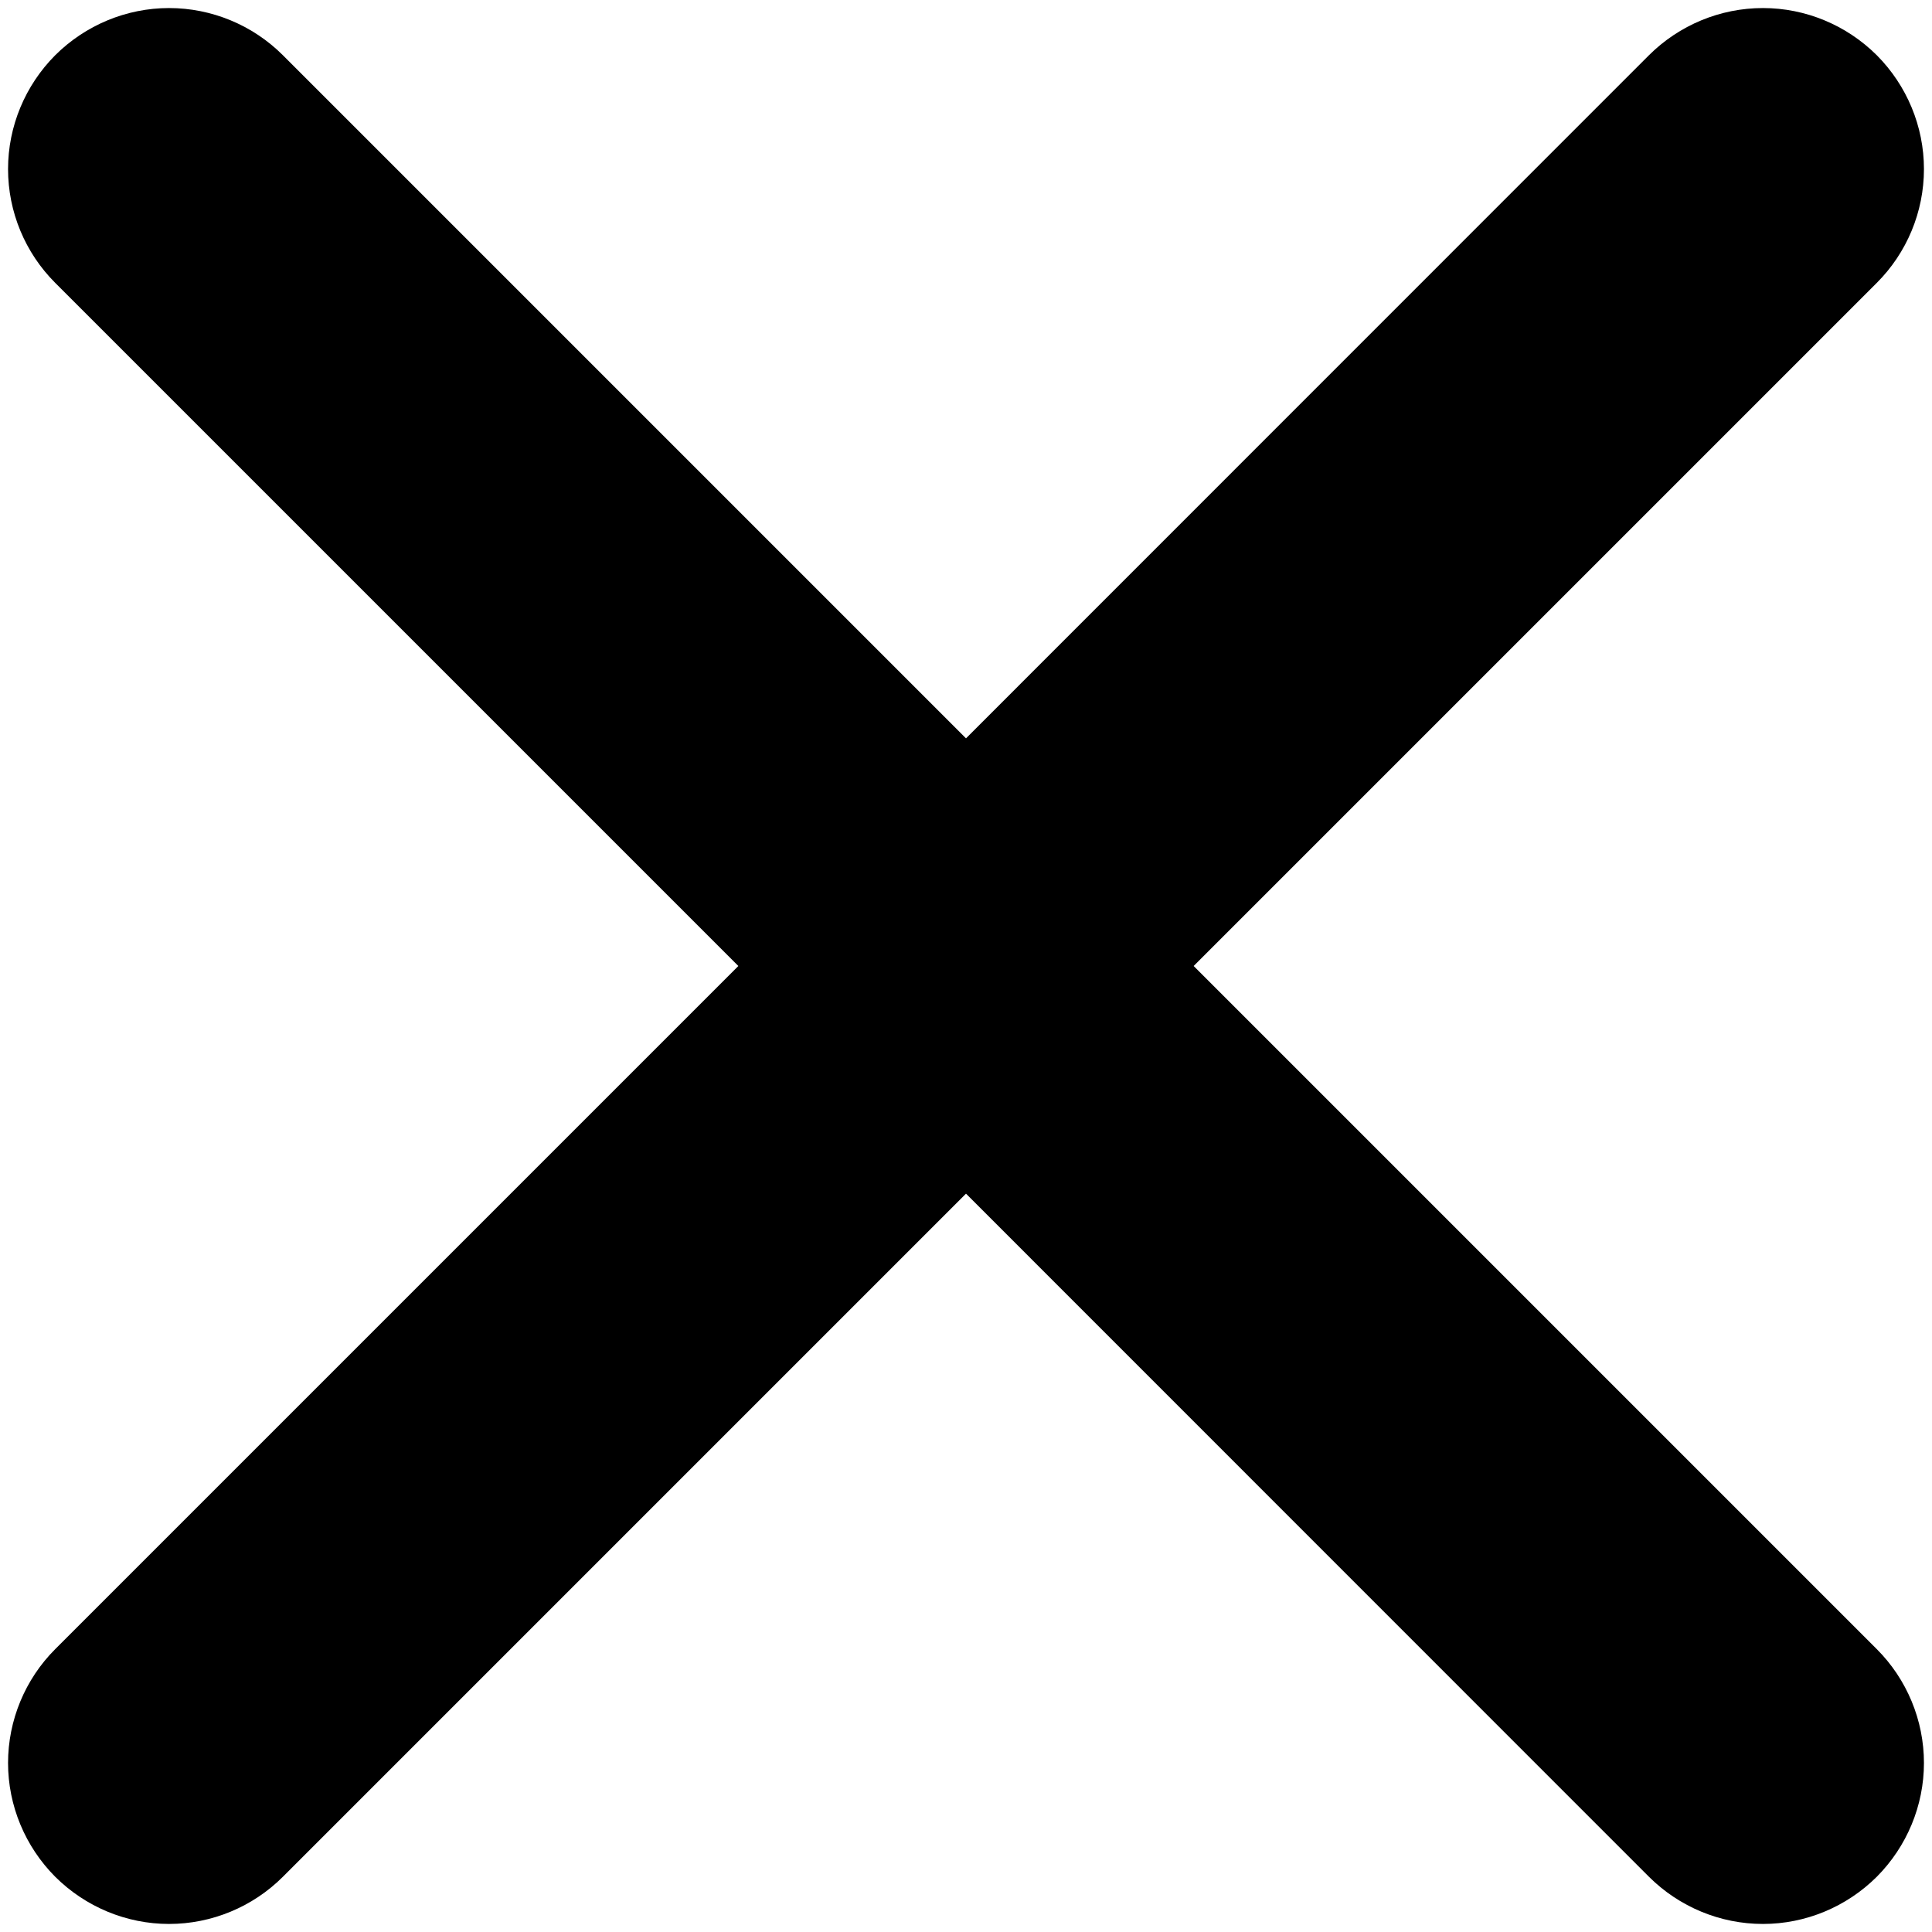 <svg width="12" height="12" viewBox="0 0 12 12" fill="none" xmlns="http://www.w3.org/2000/svg">
<path d="M11.657 10.243L7.414 6L11.657 1.757C11.844 1.57 11.95 1.316 11.95 1.05C11.95 0.785 11.844 0.531 11.657 0.343C11.469 0.156 11.215 0.05 10.95 0.05C10.684 0.05 10.43 0.156 10.242 0.343L6 4.586L1.757 0.343C1.57 0.156 1.315 0.05 1.05 0.05C0.785 0.05 0.531 0.156 0.343 0.343C0.156 0.531 0.05 0.785 0.05 1.05C0.05 1.316 0.156 1.57 0.343 1.757L4.586 6L0.343 10.243C0.156 10.43 0.05 10.685 0.05 10.95C0.05 11.215 0.156 11.469 0.343 11.657C0.531 11.844 0.785 11.95 1.05 11.95C1.315 11.95 1.57 11.844 1.757 11.657L6 7.414L10.242 11.657C10.43 11.844 10.684 11.95 10.95 11.95C11.215 11.95 11.469 11.844 11.657 11.657C11.844 11.469 11.95 11.215 11.95 10.95C11.95 10.685 11.844 10.43 11.657 10.243Z" fill="black"/>
</svg>
